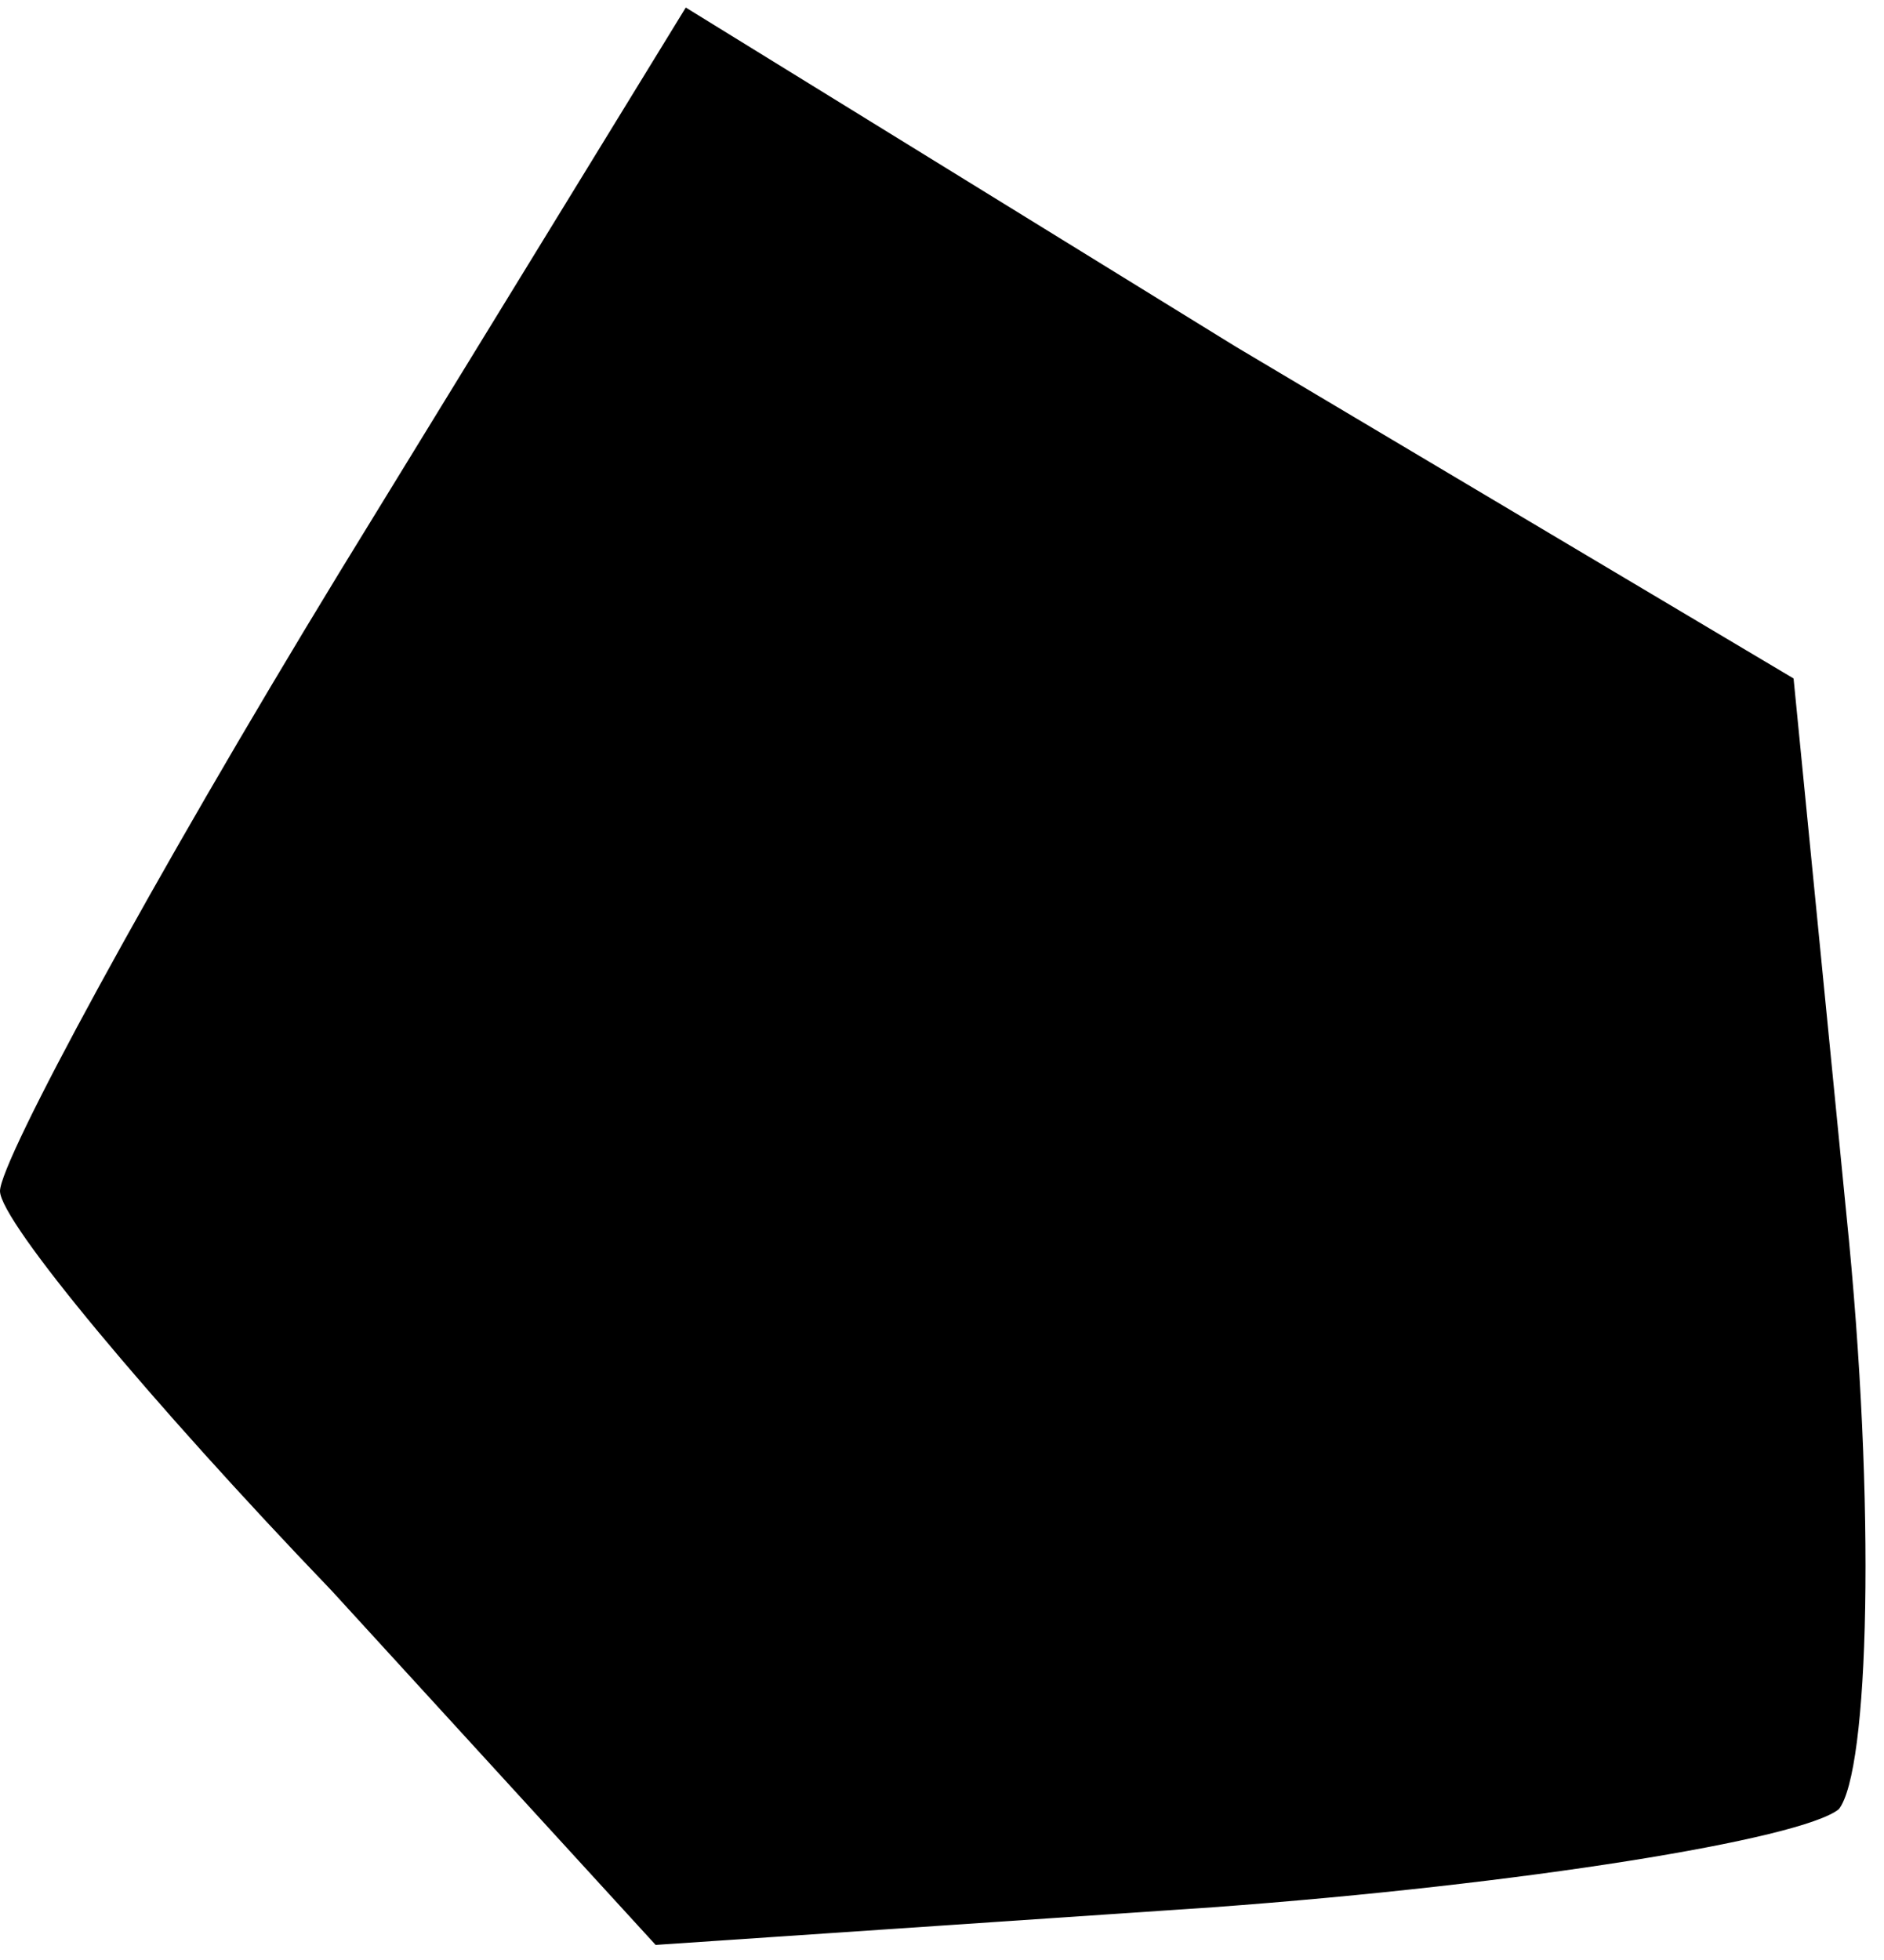 <?xml version="1.0" standalone="no"?>
<!DOCTYPE svg PUBLIC "-//W3C//DTD SVG 20010904//EN"
 "http://www.w3.org/TR/2001/REC-SVG-20010904/DTD/svg10.dtd">
<svg version="1.0" xmlns="http://www.w3.org/2000/svg"
 width="25pt" height="26pt" viewBox="0 0 25 26"
 preserveAspectRatio="xMidYMid meet">
<g transform="translate(0,26) scale(0.1,-0.1)"
fill="#000000" stroke="none">
<path fill="#000000" stroke="none" d="M45 184 c-25 -41 -45 -78 -45 -82 0 -4
20 -28 44 -53 l43 -47 74 5 c41 3 78 9 83 13 4 5 5 40 1 79 l-7 71 -74 44 -73
45 -46 -75z"/>
</g>
</svg>
